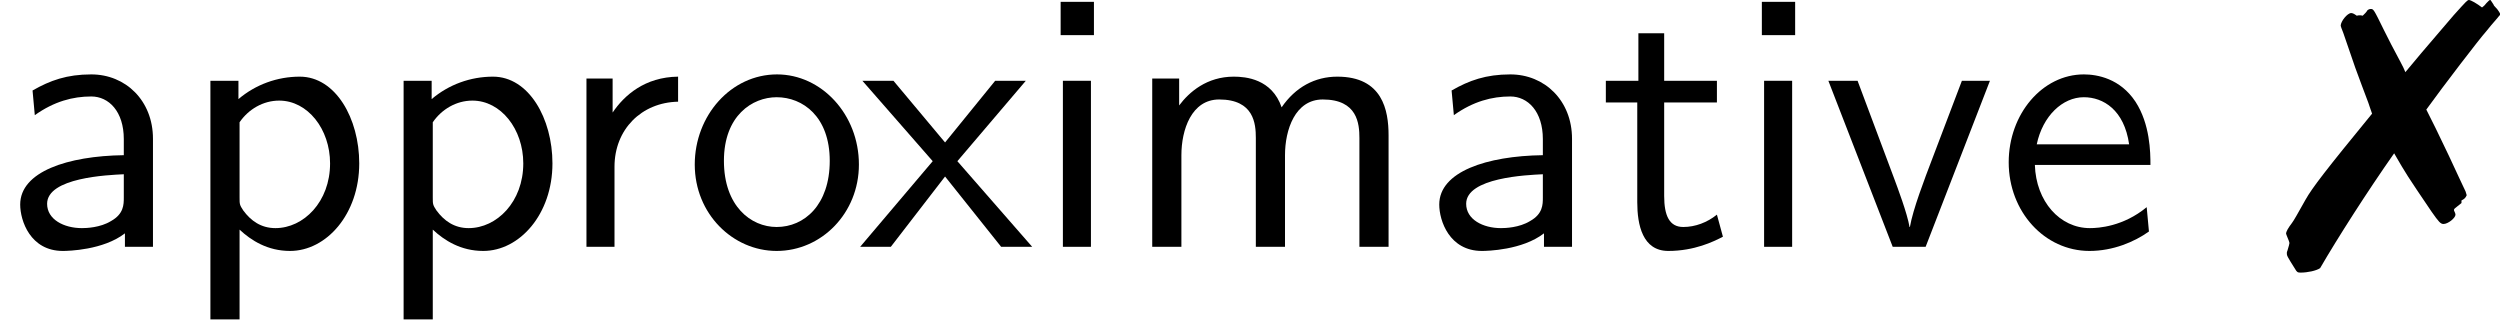 <?xml version='1.0' encoding='UTF-8'?>
<!-- This file was generated by dvisvgm 2.11.1 -->
<svg version='1.1' xmlns='http://www.w3.org/2000/svg' xmlns:xlink='http://www.w3.org/1999/xlink' width='66.599pt' height='8.513pt' viewBox='138.556 -6.575 66.599 8.513'>
<defs>
<path id='g0-55' d='M3.726-3.656C4.194-4.304 5.141-5.539 5.32-5.738C5.41-5.848 5.489-5.948 5.579-6.047C5.619-6.097 5.659-6.137 5.669-6.157C5.689-6.167 5.699-6.187 5.699-6.197S5.639-6.306 5.619-6.326L5.529-6.426C5.529-6.436 5.509-6.466 5.489-6.496C5.45-6.555 5.44-6.575 5.43-6.575H5.42C5.41-6.575 5.39-6.555 5.38-6.545C5.34-6.506 5.31-6.476 5.28-6.436C5.27-6.426 5.25-6.406 5.21-6.376C5.081-6.476 4.912-6.575 4.862-6.575C4.822-6.575 4.802-6.555 4.453-6.167C3.716-5.31 3.347-4.872 3.168-4.653C3.118-4.772 3.118-4.772 3.039-4.922C2.849-5.27 2.71-5.549 2.6-5.768C2.321-6.336 2.321-6.336 2.242-6.336C2.212-6.336 2.172-6.316 2.162-6.306C2.142-6.276 2.122-6.247 2.102-6.227L2.032-6.157C1.993-6.167 1.973-6.167 1.953-6.167S1.913-6.167 1.873-6.157C1.803-6.207 1.763-6.227 1.724-6.227C1.624-6.227 1.445-6.007 1.445-5.888C1.445-5.878 1.474-5.798 1.514-5.699L1.833-4.772C1.953-4.453 2.062-4.144 2.182-3.836C2.192-3.796 2.232-3.696 2.281-3.547C1.056-2.052 .687-1.574 .508-1.255C.319-.917 .189-.687 .149-.638C.05-.508-.01-.408-.01-.349C-.01-.339 .02-.269 .06-.169C.07-.139 .08-.11 .08-.1C.08-.08 .06-.01 .03 .09C.02 .12 .01 .139 .01 .159C.01 .239 .01 .239 .229 .588C.279 .677 .299 .687 .379 .687C.558 .687 .797 .638 .897 .568C1.365-.239 2.162-1.484 2.869-2.491C3.198-1.923 3.198-1.923 3.866-.936C4.055-.667 4.105-.608 4.184-.608C4.304-.608 4.503-.767 4.503-.857C4.503-.877 4.493-.907 4.473-.946C4.463-.956 4.463-.976 4.463-.986C4.463-1.006 4.493-1.036 4.563-1.086L4.663-1.166V-1.235C4.742-1.275 4.772-1.305 4.802-1.375L4.772-1.474C4.732-1.554 4.732-1.564 4.603-1.833C4.423-2.222 4.244-2.61 3.975-3.158L3.726-3.656Z'/>
<path id='g1-97' d='M4.075 0V-2.879C4.075-3.895 3.347-4.593 2.431-4.593C1.783-4.593 1.335-4.433 .867-4.164L.927-3.507C1.445-3.875 1.943-4.005 2.431-4.005C2.899-4.005 3.298-3.606 3.298-2.869V-2.441C1.803-2.421 .538-2.002 .538-1.126C.538-.697 .807 .11 1.674 .11C1.813 .11 2.75 .09 3.328-.359V0H4.075ZM3.298-1.315C3.298-1.126 3.298-.877 2.959-.687C2.67-.508 2.291-.498 2.182-.498C1.704-.498 1.255-.727 1.255-1.146C1.255-1.843 2.869-1.913 3.298-1.933V-1.315Z'/>
<path id='g1-101' d='M4.125-2.182C4.125-2.521 4.115-3.268 3.726-3.866C3.318-4.483 2.71-4.593 2.351-4.593C1.245-4.593 .349-3.537 .349-2.252C.349-.936 1.305 .11 2.501 .11C3.128 .11 3.696-.13 4.085-.408L4.025-1.056C3.397-.538 2.74-.498 2.511-.498C1.714-.498 1.076-1.205 1.046-2.182H4.125ZM3.557-2.73H1.096C1.255-3.487 1.783-3.985 2.351-3.985C2.869-3.985 3.427-3.646 3.557-2.73Z'/>
<path id='g1-105' d='M1.554 0V-4.423H.807V0H1.554ZM1.634-5.639V-6.526H.747V-5.639H1.634Z'/>
<path id='g1-109' d='M7.103 0V-2.969C7.103-3.636 6.944-4.533 5.738-4.533C5.141-4.533 4.623-4.254 4.254-3.716C3.995-4.473 3.298-4.533 2.979-4.533C2.262-4.533 1.793-4.125 1.524-3.766V-4.483H.807V0H1.584V-2.441C1.584-3.118 1.853-3.925 2.59-3.925C3.517-3.925 3.567-3.278 3.567-2.899V0H4.344V-2.441C4.344-3.118 4.613-3.925 5.35-3.925C6.276-3.925 6.326-3.278 6.326-2.899V0H7.103Z'/>
<path id='g1-111' d='M4.672-2.192C4.672-3.527 3.676-4.593 2.491-4.593C1.265-4.593 .299-3.497 .299-2.192C.299-.877 1.315 .11 2.481 .11C3.676 .11 4.672-.897 4.672-2.192ZM3.895-2.291C3.895-1.116 3.218-.528 2.481-.528C1.793-.528 1.076-1.086 1.076-2.291S1.833-3.985 2.481-3.985C3.178-3.985 3.895-3.467 3.895-2.291Z'/>
<path id='g1-112' d='M4.782-2.222C4.782-3.417 4.154-4.533 3.198-4.533C2.6-4.533 2.022-4.324 1.564-3.935V-4.423H.817V1.933H1.594V-.458C1.903-.169 2.341 .11 2.939 .11C3.905 .11 4.782-.867 4.782-2.222ZM4.005-2.222C4.005-1.196 3.298-.498 2.55-.498C2.162-.498 1.893-.697 1.694-.966C1.594-1.116 1.594-1.136 1.594-1.315V-3.318C1.833-3.666 2.222-3.895 2.65-3.895C3.407-3.895 4.005-3.138 4.005-2.222Z'/>
<path id='g1-114' d='M3.258-3.866V-4.533C2.371-4.523 1.823-4.035 1.514-3.577V-4.483H.817V0H1.564V-2.132C1.564-3.128 2.281-3.846 3.258-3.866Z'/>
<path id='g1-116' d='M3.308-.269L3.148-.857C2.889-.648 2.57-.528 2.252-.528C1.883-.528 1.743-.827 1.743-1.355V-3.846H3.148V-4.423H1.743V-5.689H1.056V-4.423H.189V-3.846H1.026V-1.186C1.026-.588 1.166 .11 1.853 .11C2.55 .11 3.059-.139 3.308-.269Z'/>
<path id='g1-118' d='M4.443-4.423H3.696L2.909-2.351C2.7-1.803 2.391-.996 2.311-.528H2.301C2.242-.887 1.983-1.574 1.883-1.843L.917-4.423H.139L1.853 0H2.73L4.443-4.423Z'/>
<path id='g1-120' d='M4.583 0L2.59-2.281L4.413-4.423H3.597L2.262-2.78L.887-4.423H.06L1.933-2.281L0 0H.817L2.262-1.873L3.756 0H4.583Z'/>
</defs>
<g id='page1'>
<use x='138.556' y='0' xlink:href='#g1-97'/>
<use x='143.344' y='0' xlink:href='#g1-112'/>
<use x='148.491' y='0' xlink:href='#g1-112'/>
<use x='153.362' y='0' xlink:href='#g1-114'/>
<use x='156.765' y='0' xlink:href='#g1-111'/>
<use x='161.47' y='0' xlink:href='#g1-120'/>
<use x='166.064' y='0' xlink:href='#g1-105'/>
<use x='168.444' y='0' xlink:href='#g1-109'/>
<use x='176.359' y='0' xlink:href='#g1-97'/>
<use x='181.146' y='0' xlink:href='#g1-116'/>
<use x='184.744' y='0' xlink:href='#g1-105'/>
<use x='187.124' y='0' xlink:href='#g1-118'/>
<use x='191.718' y='0' xlink:href='#g1-101'/>
<use x='199.466' y='0' xlink:href='#g0-55'/>
</g>
</svg>